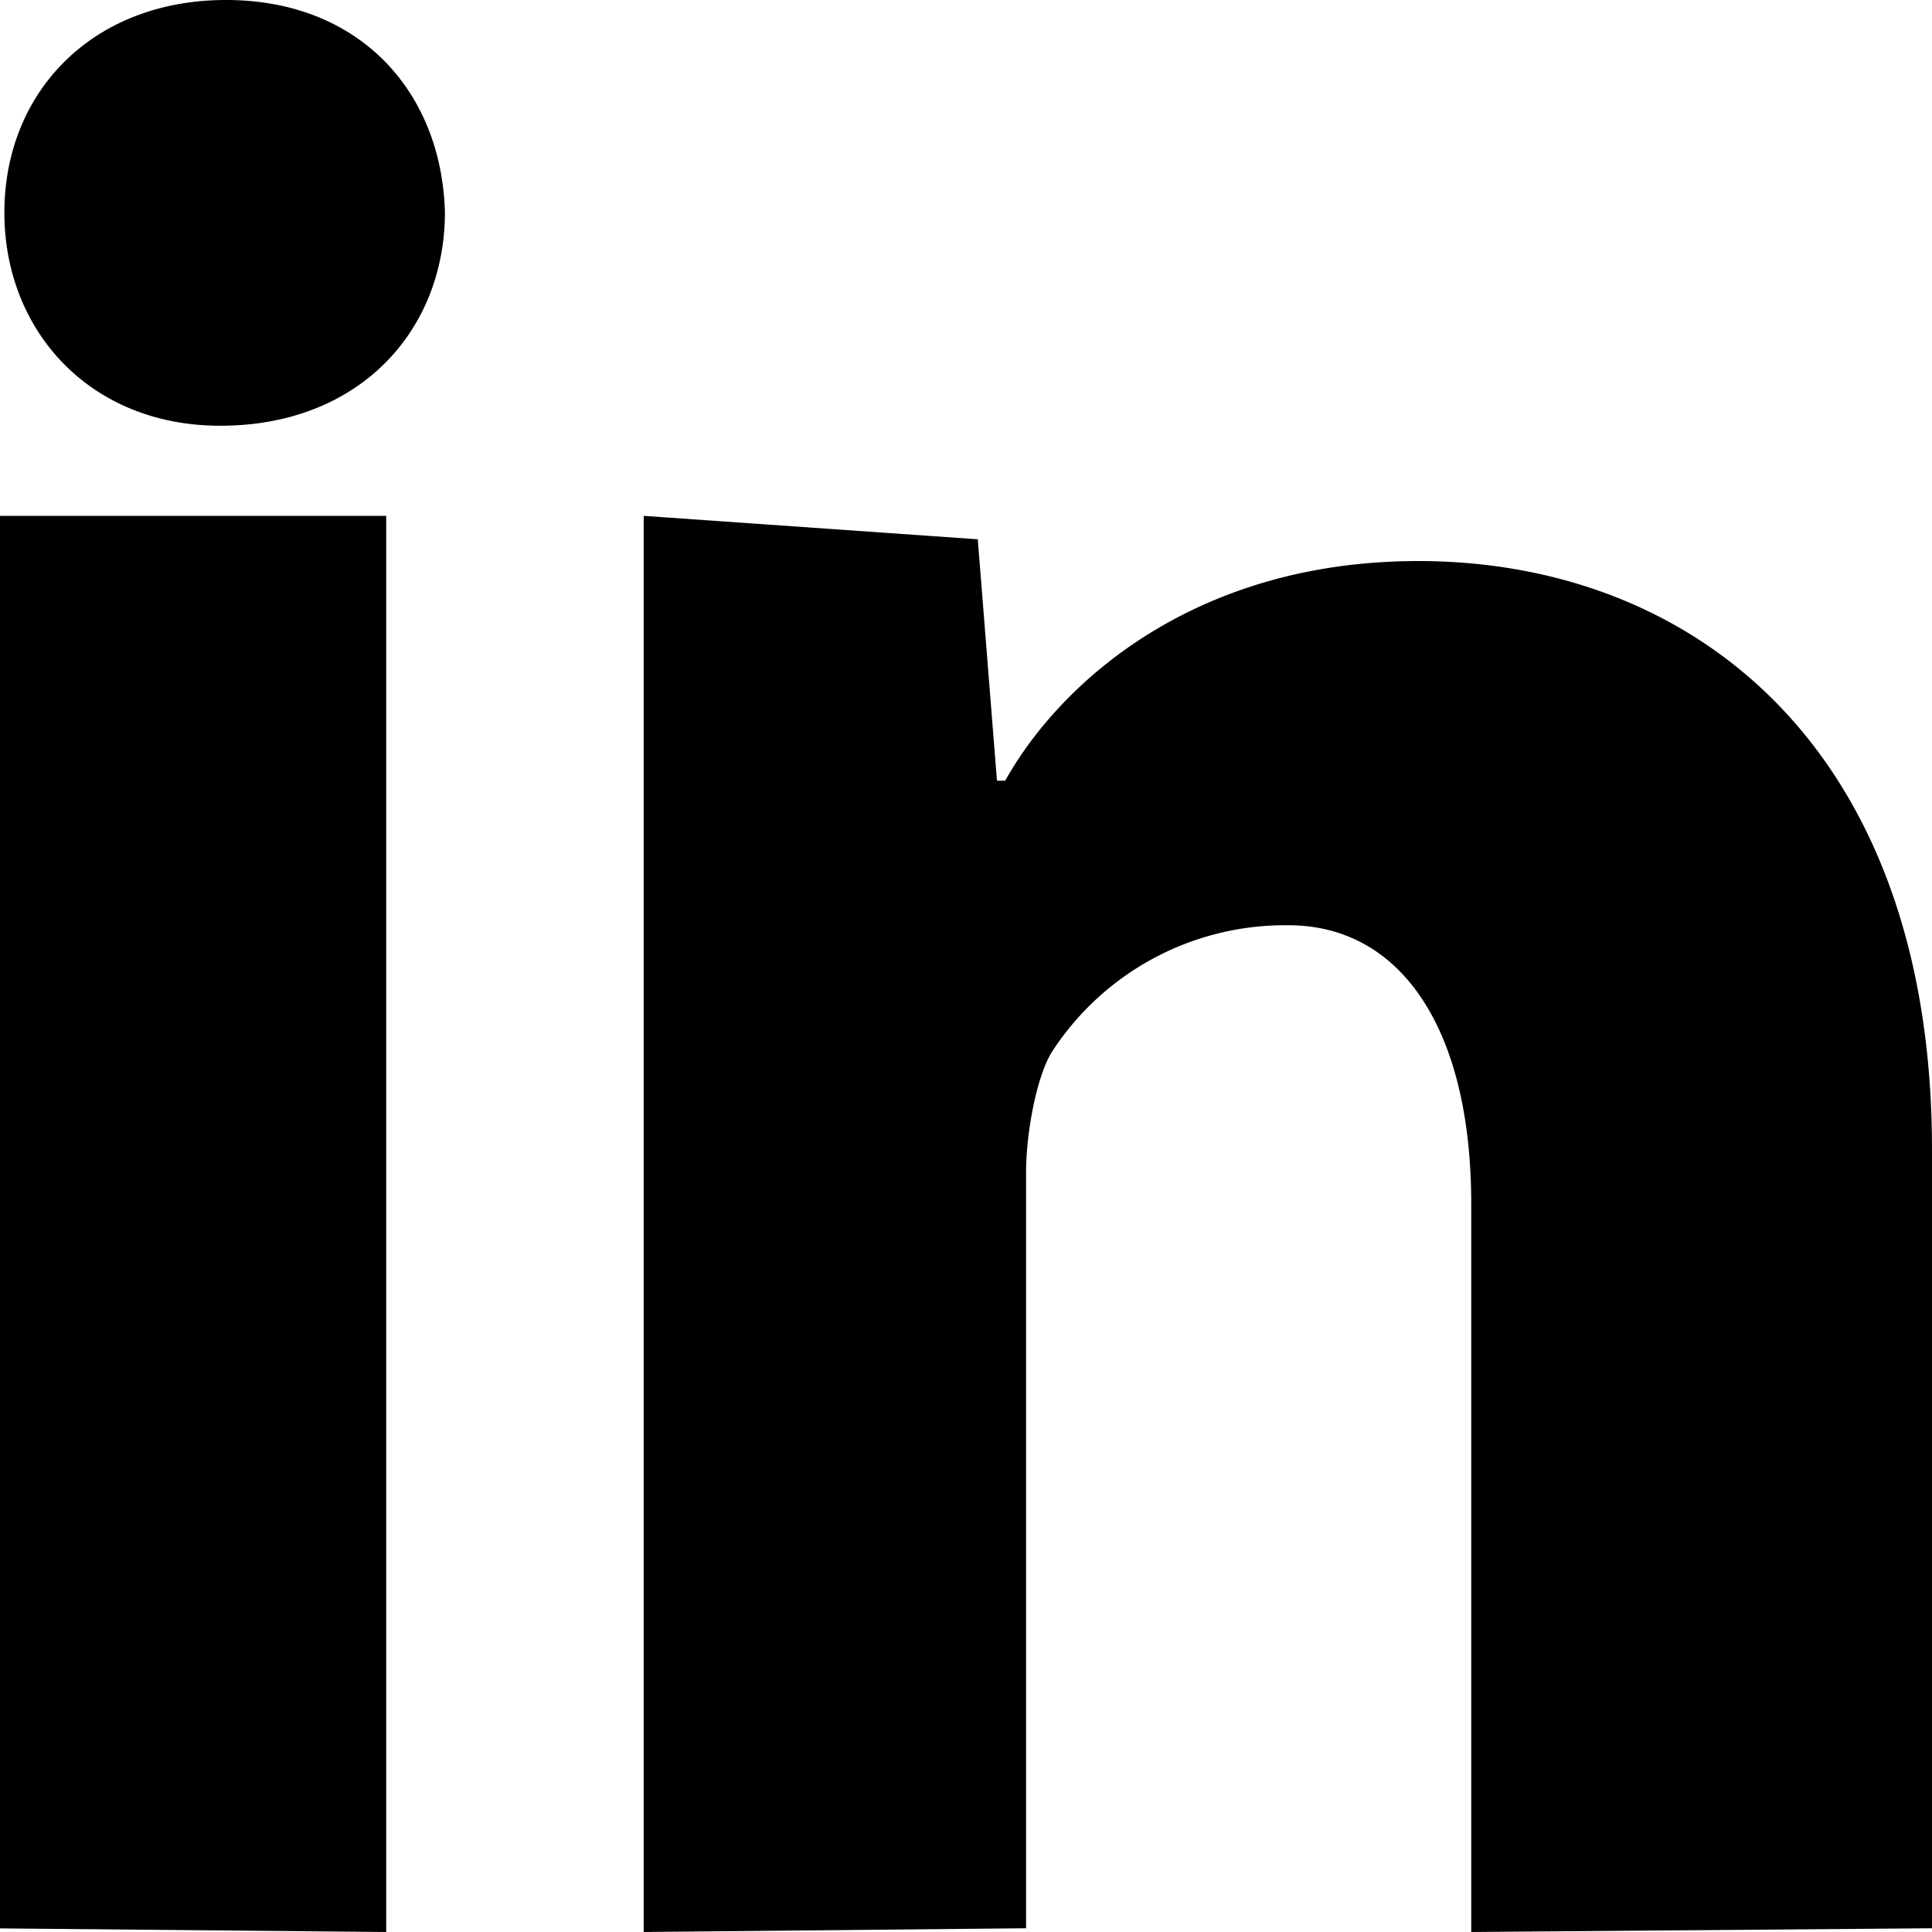 <svg xmlns="http://www.w3.org/2000/svg" viewBox="0 0 150.07 150.07">
    <path d="M114.28 150V93.44c0-13.7-5.53-21.64-14.2-21.64a21.58 21.58 0 0 0-18.38 9.85c-1.22 2-2 6.36-2 9.39v58.67L50 150V40l25.95 1.82 1.49 18.75h.64c4.23-7.57 14.66-17.06 32.09-17.06 21.22 0 39.9 14.4 39.9 45.72v60.48zM0 40h30v110l-30-.28zm17.11-7C6.94 33 .34 25.58.34 16.45.34 7.1 7.15-.07 17.56-.07s16.76 7.17 17 16.52C34.54 25.58 27.95 33 17.11 33z" transform="translate(0 .07)"/>
</svg>
